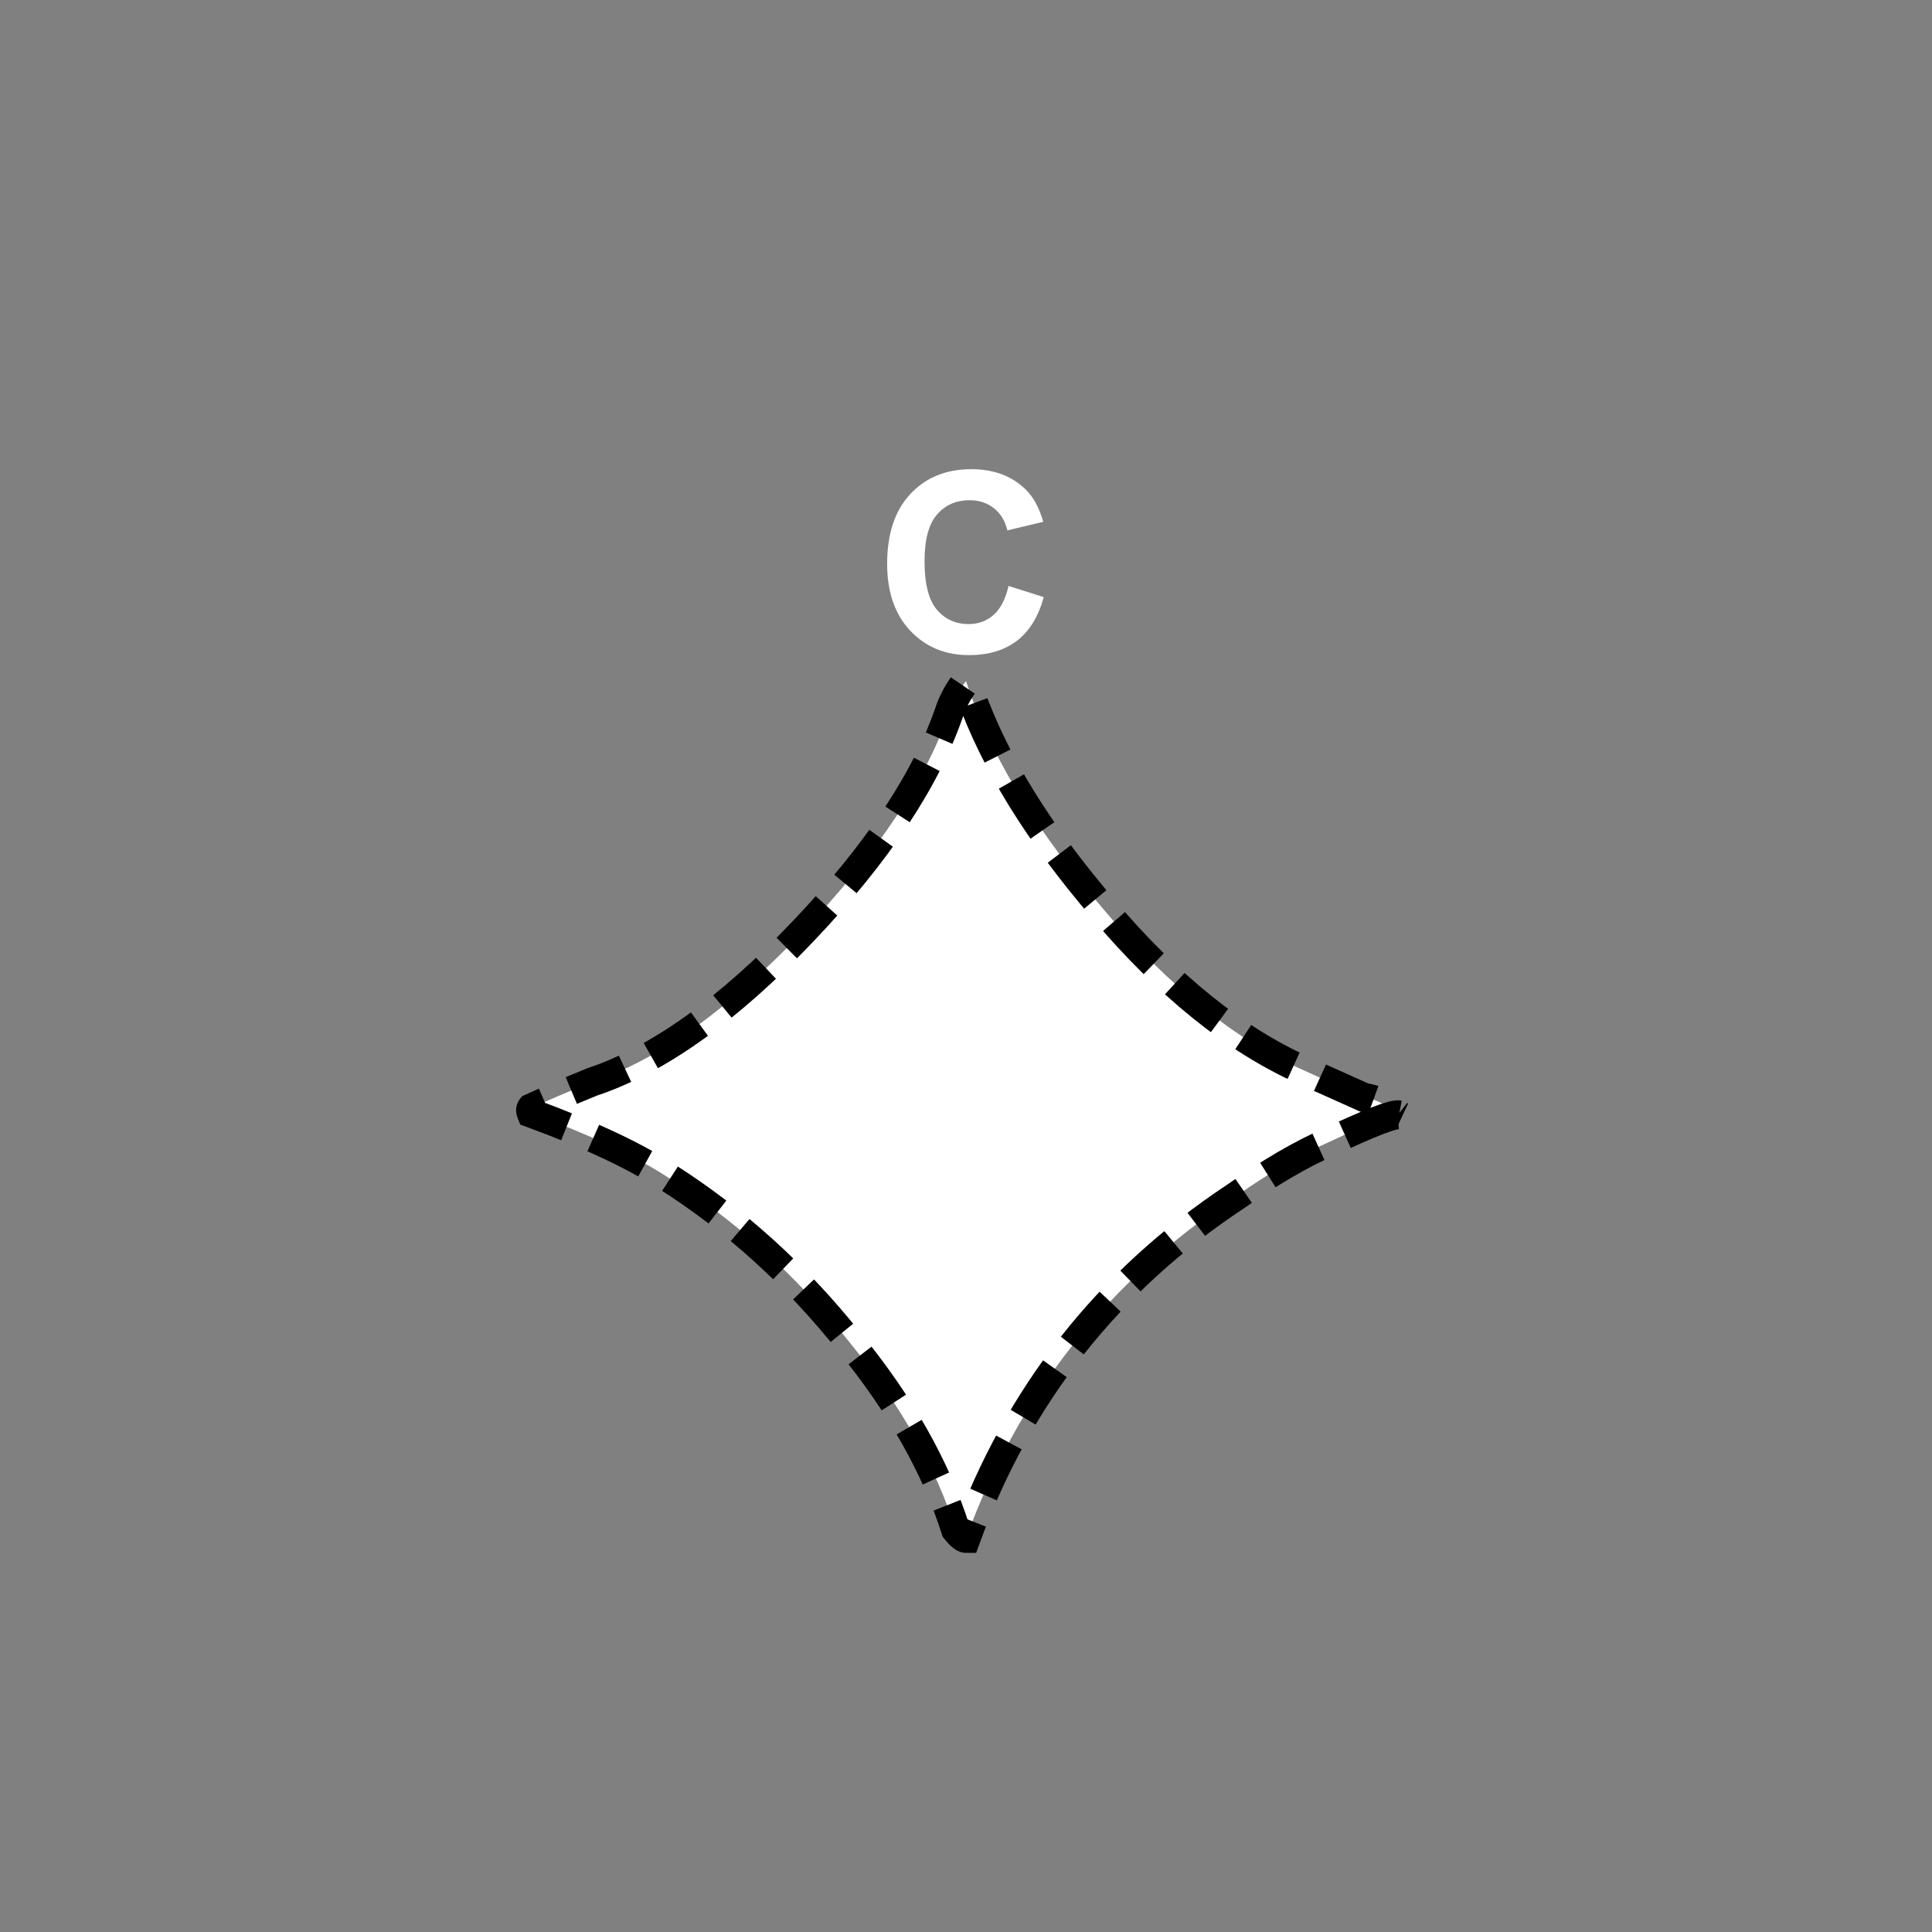 <svg xmlns="http://www.w3.org/2000/svg" xmlns:svg="http://www.w3.org/2000/svg" id="svg2" width="400" height="400" version="1.1" viewBox="0 0 400 400"><rect x="0" y="0" width="400" height="400" fill="#808080" stroke="none"/><g id="g4" transform="translate(110 111) scale(5 5) translate(0 6)" style="stroke:#000;stroke-opacity:1;stroke-width:1.2;stroke-miterlimit:4;stroke-dasharray:2.4,1.2;stroke-dashoffset:0"><path style="fill:#fff;stroke:#000;stroke-opacity:1;stroke-width:1.2;stroke-miterlimit:4;stroke-dasharray:2.4,1.2;stroke-dashoffset:0" id="path6" d="M35.928 17.965 C35.688 17.918 34.703 18.303 32.977 19.115 C31.872 19.595 30.6 20.338 29.161 21.344 C23.88 24.842 20.161 29.561 18.001 35.5 C17.903 35.5 17.761 35.381 17.569 35.141 C16.753 32.555 15.288 29.967 13.176 27.379 C10.967 24.602 8.424 22.301 5.545 20.481 C4.199 19.619 2.352 18.758 0 17.895 C-0.039 17.799 -0.039 17.727 0 17.678 C0.623 17.391 1.463 17.032 2.52 16.6 C5.254 15.69 8.17 13.606 11.268 10.348 C14.364 7.09 16.391 4.026 17.352 1.151 C17.496 0.768 17.711 0.383 18 0 C18.91 2.828 20.639 5.773 23.184 8.84 C25.872 12.145 28.631 14.492 31.463 15.881 C32.088 16.17 33.096 16.625 34.488 17.246 C34.918 17.295 35.398 17.535 35.928 17.965 z"/></g><g style="font-size:52px;font-weight:700;text-anchor:middle;fill:#fff;font-family:Arial" id="text8"><path style="font-size:52px;font-weight:700;text-anchor:middle;fill:#fff;font-family:Arial" id="path2992" d="m 208.811,121.314 7.287,2.311 c -1.117,4.063 -2.975,7.08 -5.573,9.052 -2.598,1.972 -5.895,2.958 -9.89,2.958 -4.943,-1e-5 -9.005,-1.688 -12.188,-5.065 -3.182,-3.377 -4.773,-7.994 -4.773,-13.851 0,-6.195 1.6,-11.007 4.799,-14.435 3.199,-3.428 7.406,-5.142 12.619,-5.142 4.553,3.8e-5 8.252,1.346 11.096,4.037 1.693,1.591 2.962,3.876 3.809,6.855 l -7.439,1.777 c -0.44,-1.93 -1.358,-3.453 -2.755,-4.57 -1.397,-1.117 -3.093,-1.676 -5.091,-1.676 -2.759,3e-5 -4.998,0.99 -6.716,2.971 -1.718,1.98 -2.577,5.188 -2.577,9.623 -1e-5,4.706 0.846,8.057 2.539,10.055 1.693,1.997 3.893,2.996 6.602,2.996 1.997,0 3.715,-0.635 5.154,-1.904 1.439,-1.27 2.471,-3.267 3.098,-5.992 z"/></g></svg>